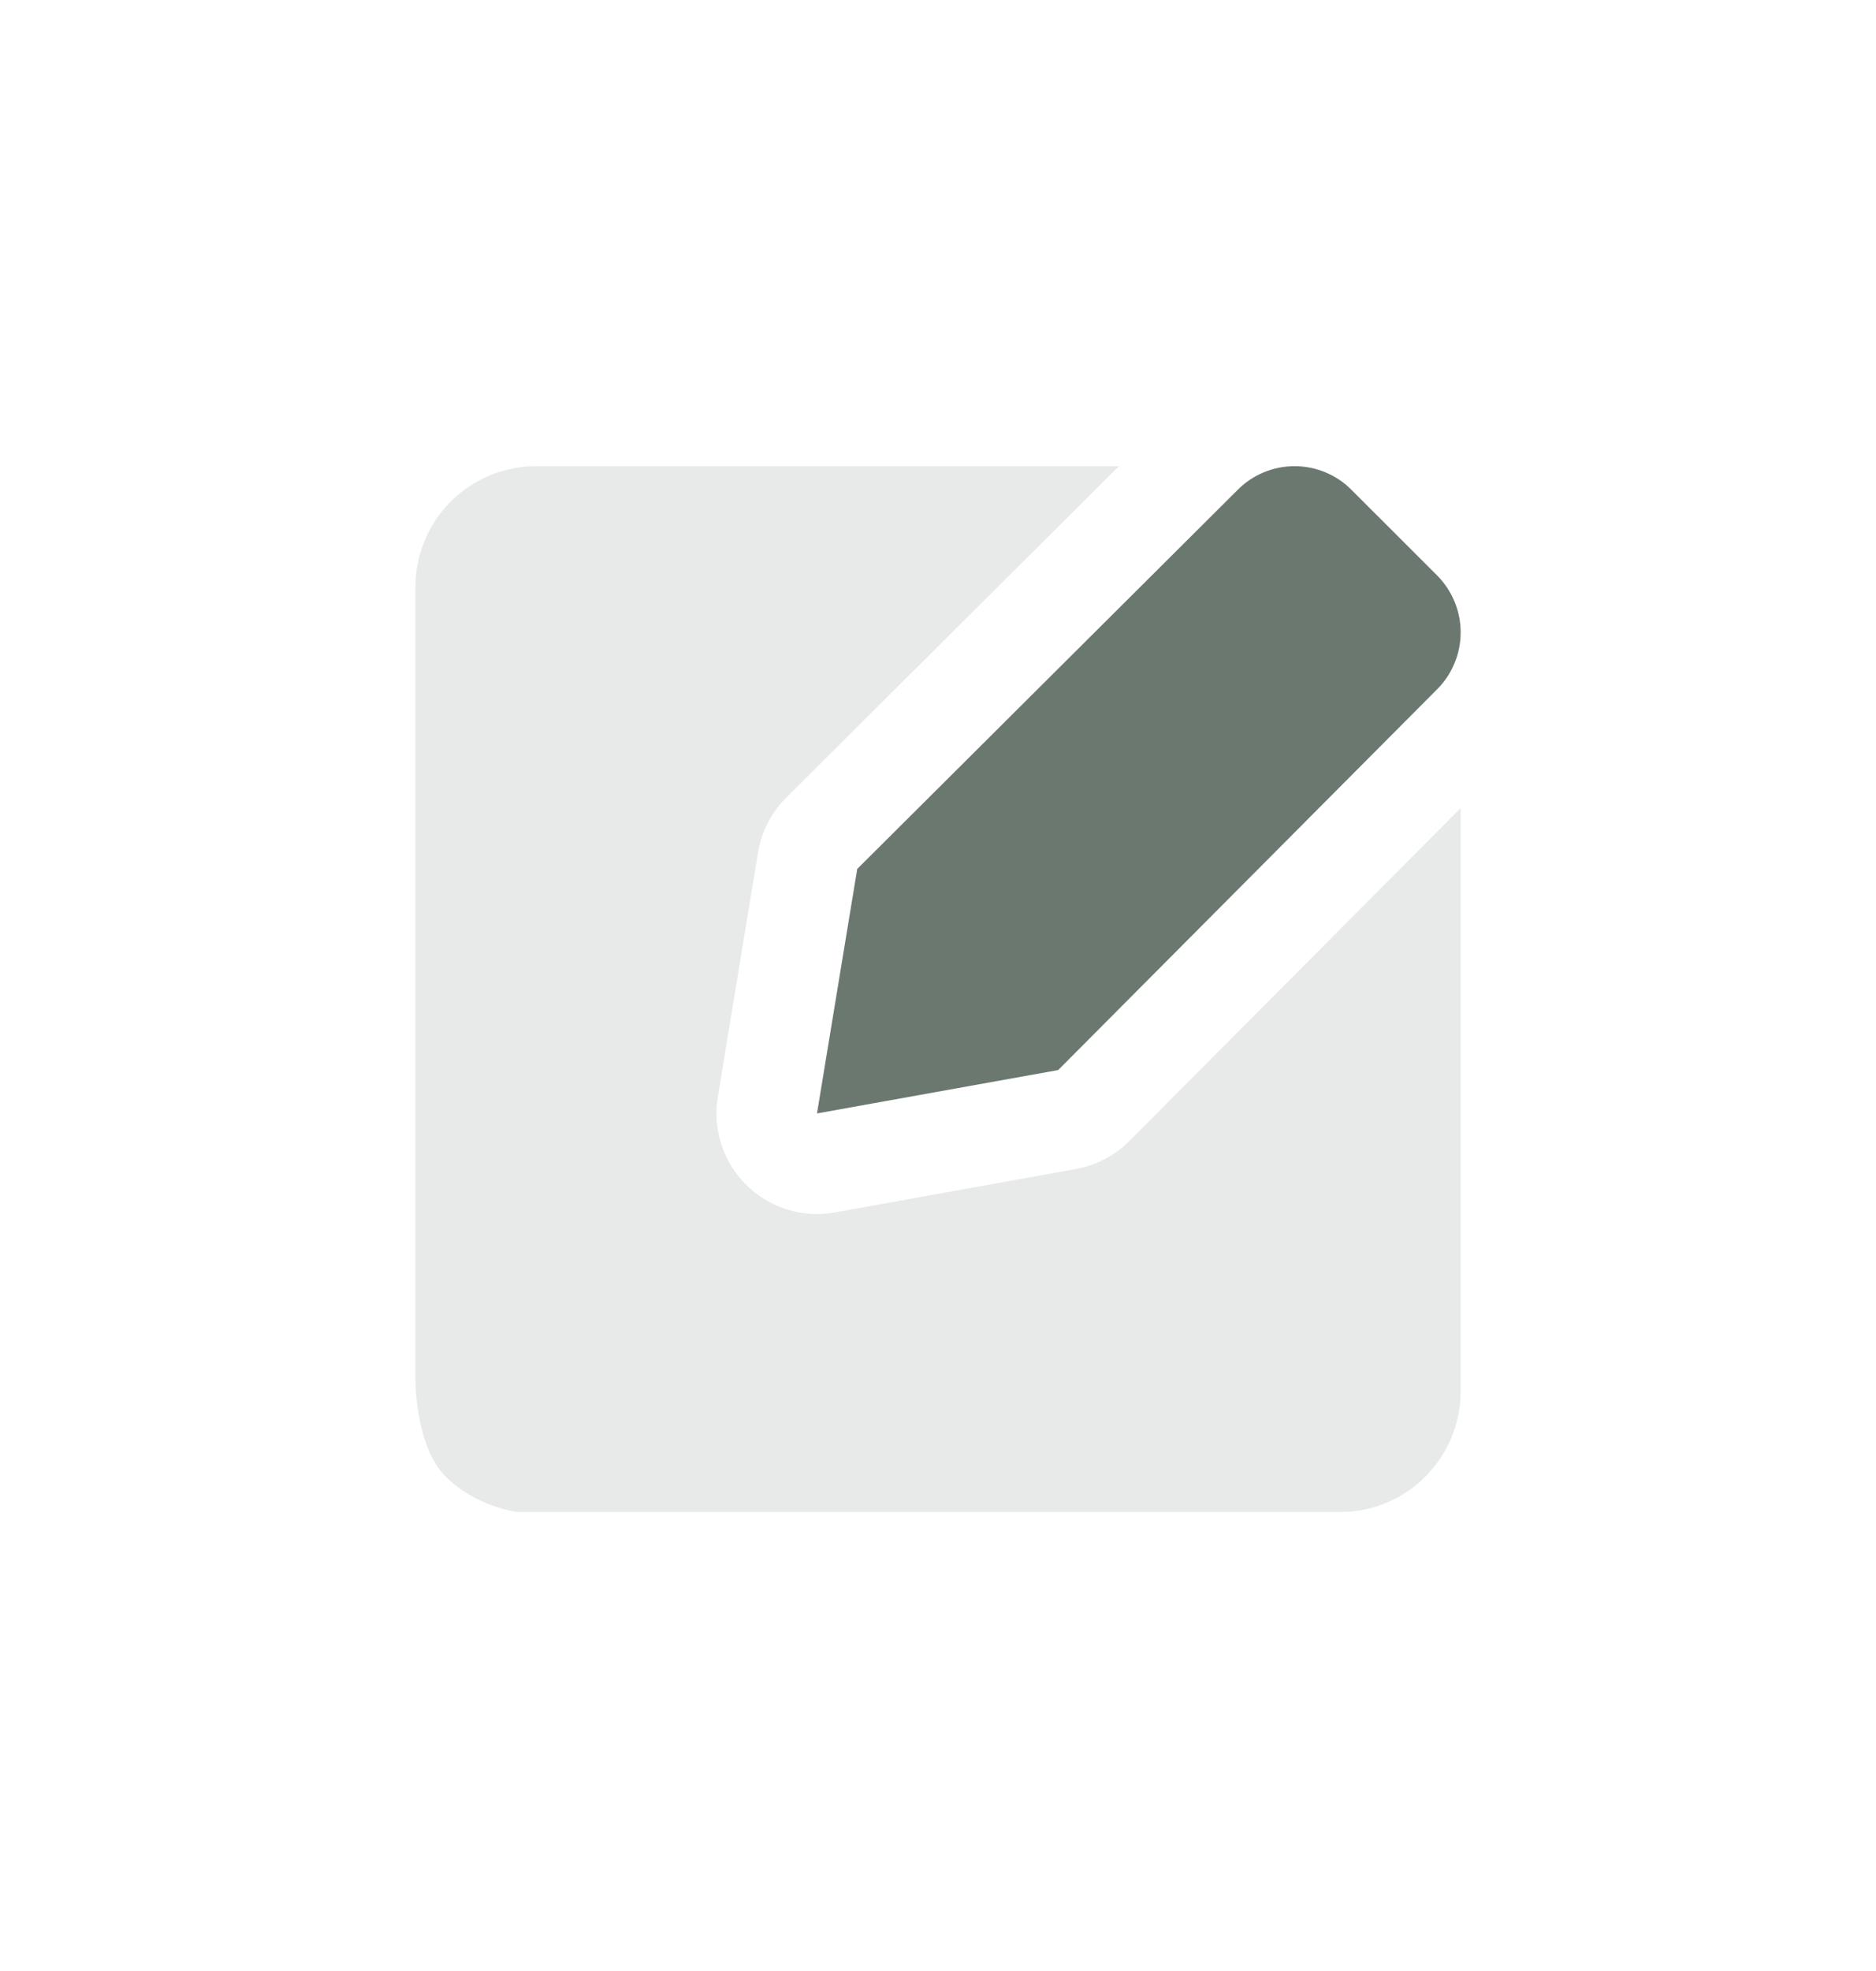 <svg width="20" height="21" viewBox="0 0 20 21" fill="none" xmlns="http://www.w3.org/2000/svg">
<path d="M11.281 11.401L8.71 11.863L9.139 9.258L13.193 5.221C13.273 5.14 13.367 5.076 13.472 5.033C13.576 4.989 13.688 4.967 13.801 4.967C13.915 4.967 14.027 4.989 14.131 5.033C14.236 5.076 14.33 5.14 14.41 5.221L15.319 6.129C15.399 6.209 15.463 6.304 15.506 6.408C15.55 6.513 15.572 6.625 15.572 6.738C15.572 6.851 15.55 6.963 15.506 7.067C15.463 7.172 15.399 7.267 15.319 7.346L11.281 11.401Z" fill="#6B786F"/>
<path d="M12.04 12.157C11.885 12.312 11.687 12.416 11.471 12.455L8.899 12.918C8.557 12.98 8.206 12.871 7.958 12.627C7.71 12.383 7.596 12.033 7.652 11.69L8.081 9.084C8.117 8.862 8.223 8.657 8.382 8.498L11.929 4.967H5.715C5.374 4.967 5.047 5.103 4.805 5.344C4.564 5.585 4.429 5.912 4.429 6.253L4.429 14.709C4.429 14.709 4.428 15.411 4.752 15.733C5.075 16.056 5.515 16.11 5.515 16.11H14.286C14.627 16.11 14.954 15.975 15.195 15.733C15.436 15.492 15.572 15.165 15.572 14.824V8.61L12.04 12.157Z" fill="#E7EAE8"/>
</svg>

